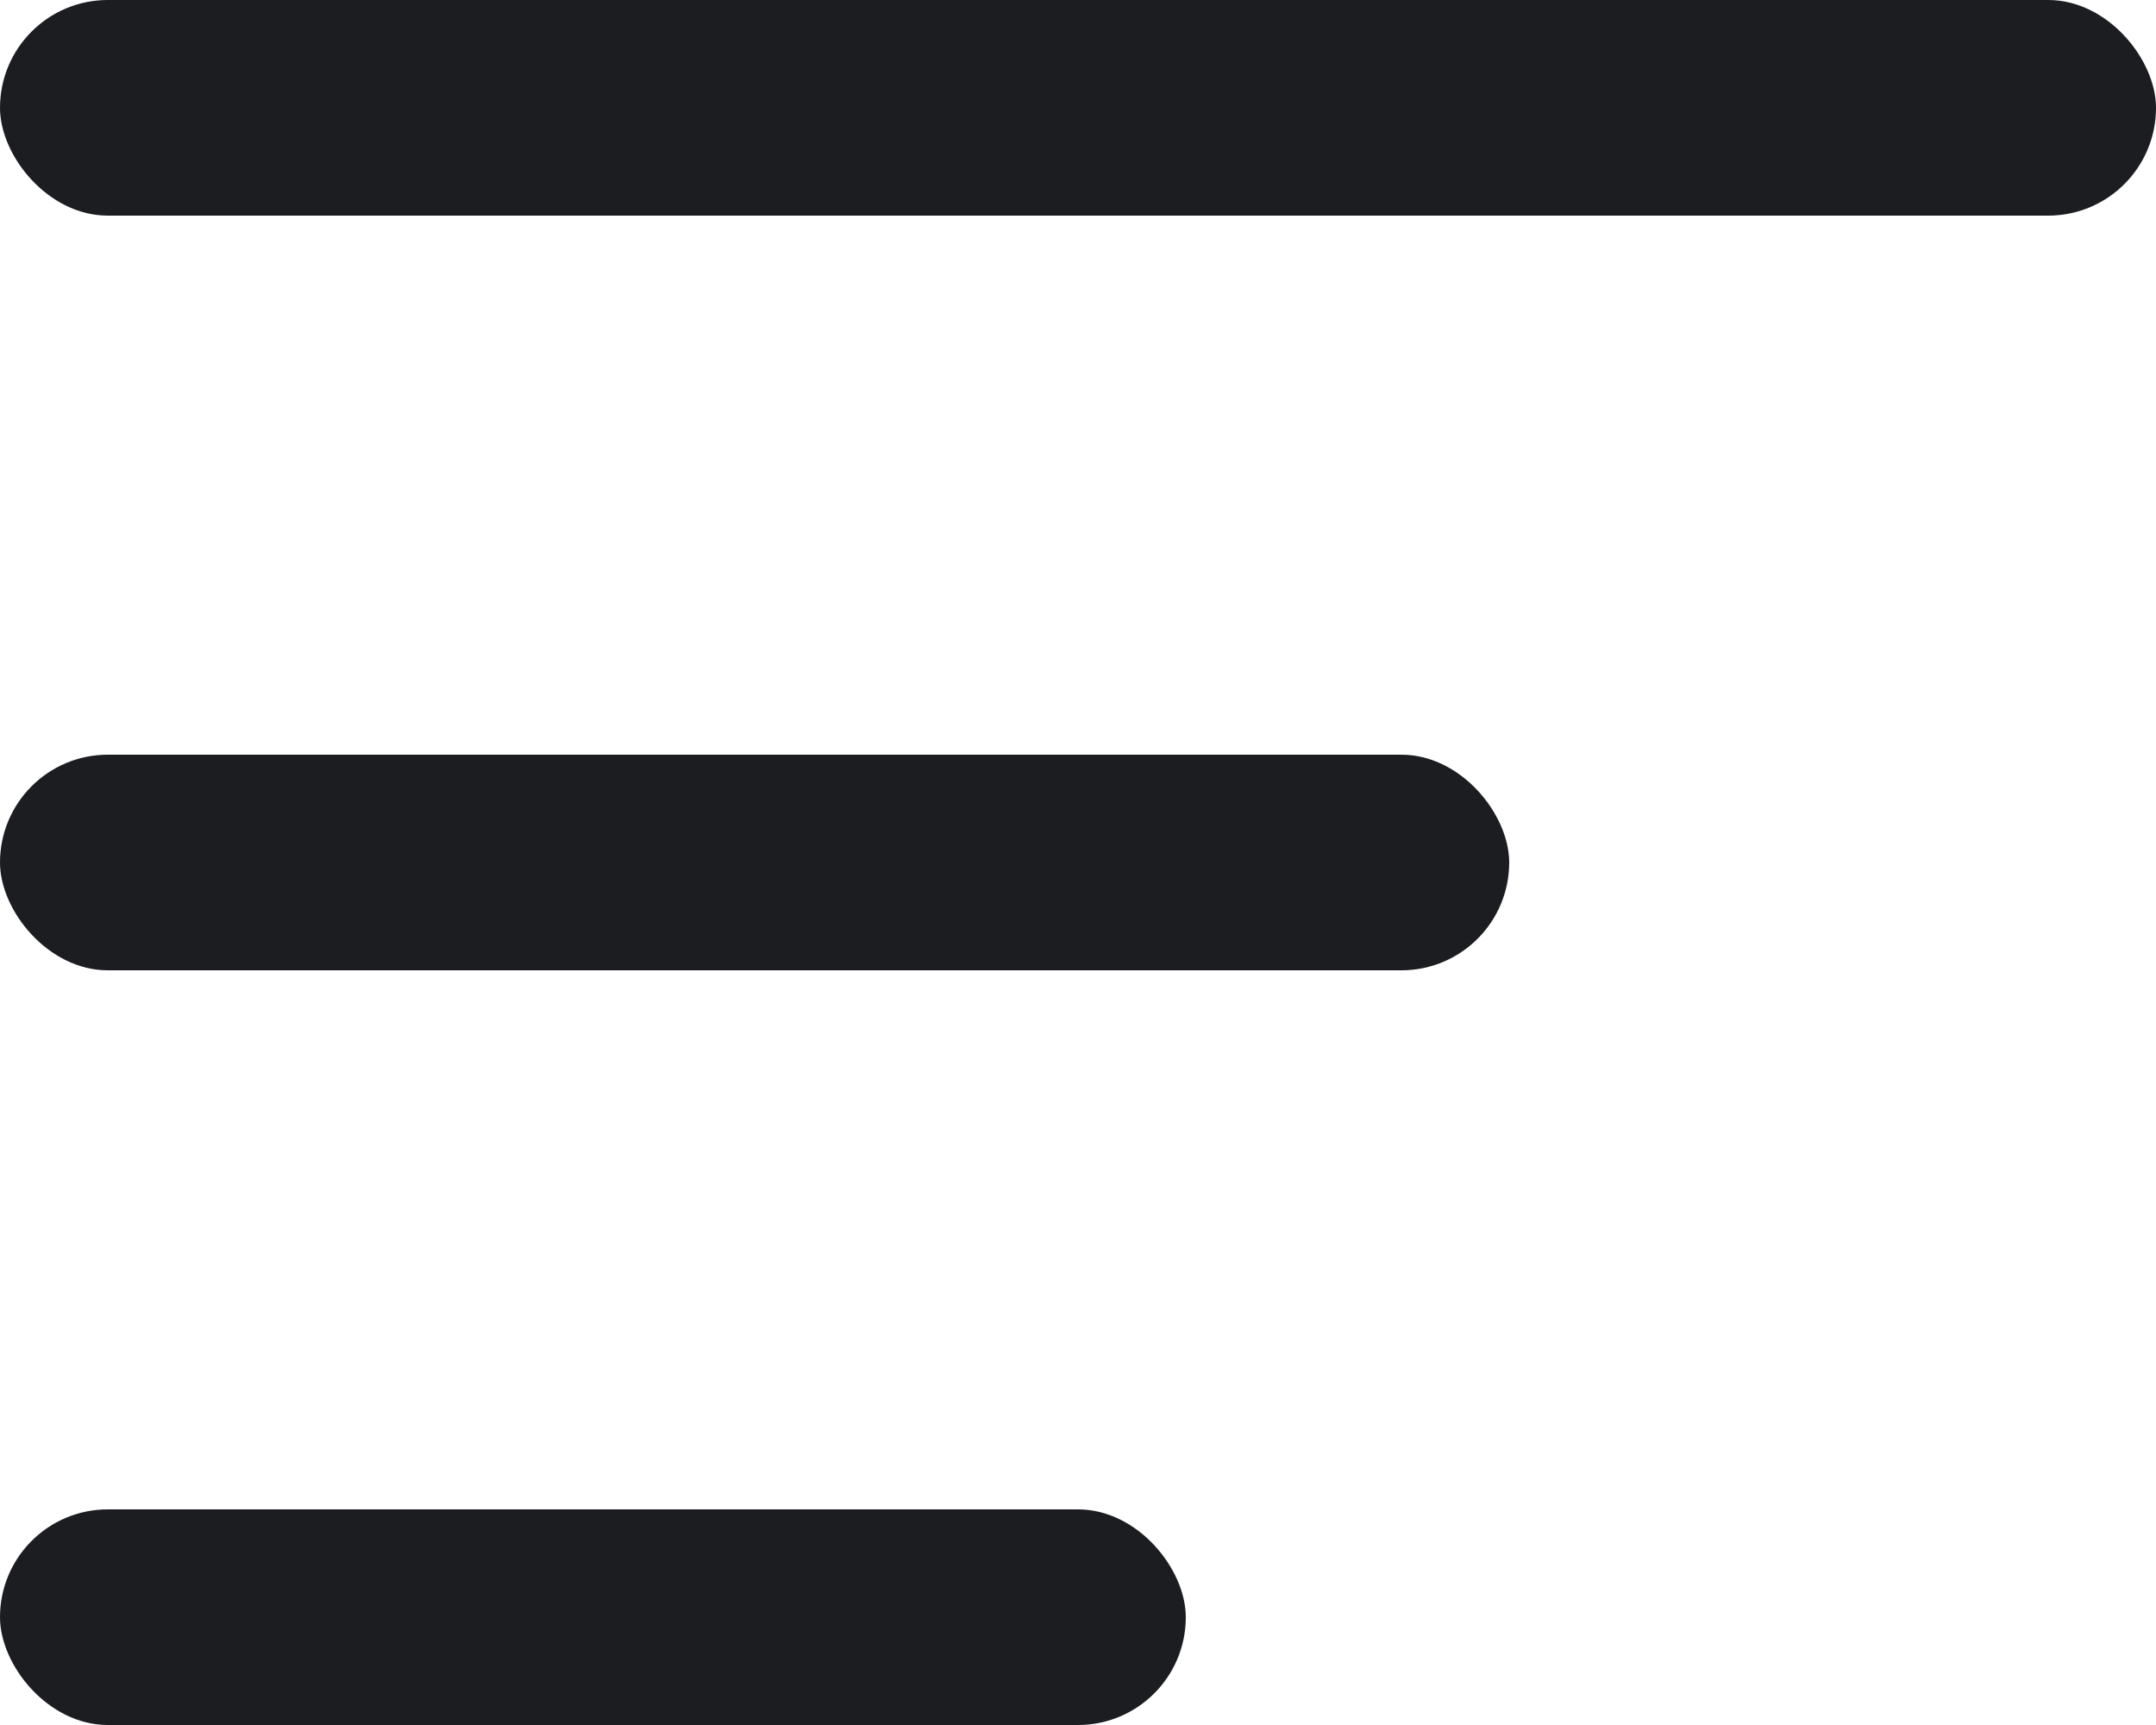 <svg xmlns="http://www.w3.org/2000/svg" width="20" height="16" viewBox="0 0 20 16"><defs><style>.a{fill:#1b1d21;}</style></defs><g transform="translate(-235 -63)"><rect class="a" width="20" height="2" rx="1" transform="translate(235 63)"/><rect class="a" width="14" height="2" rx="1" transform="translate(235 70)"/><rect class="a" width="11" height="2" rx="1" transform="translate(235 77)"/></g></svg>